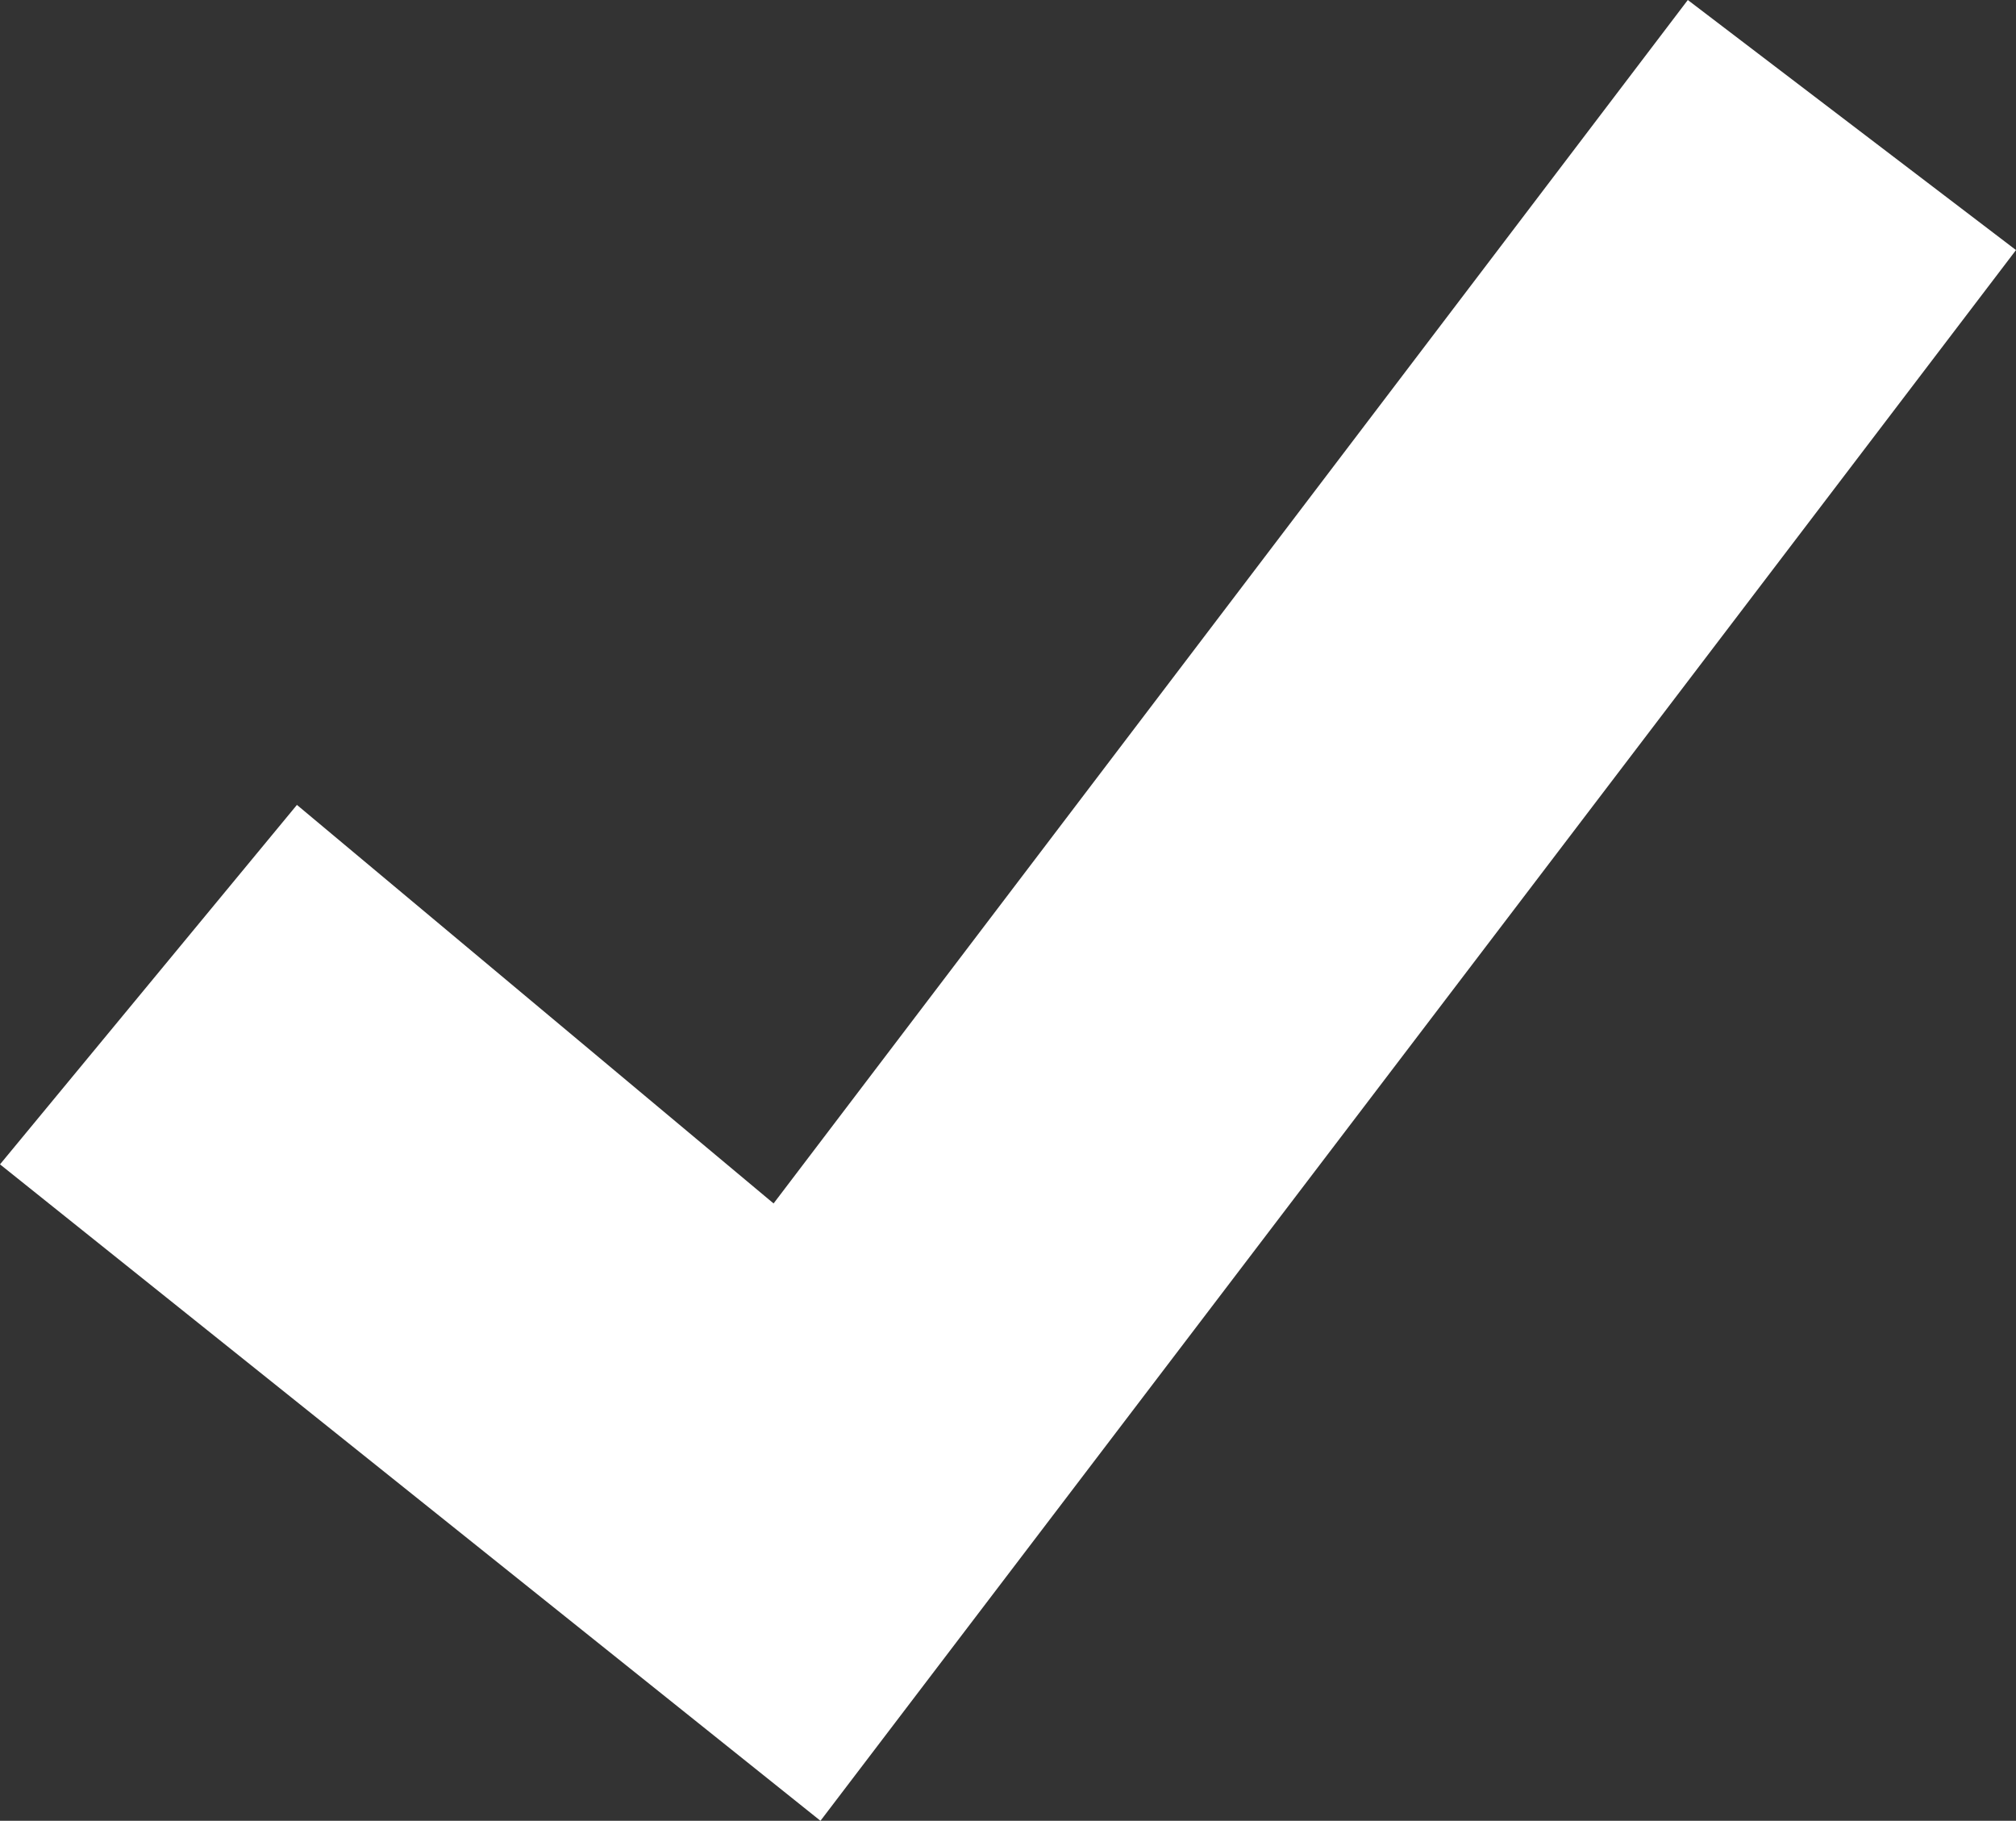 <?xml version="1.0" encoding="UTF-8" standalone="no"?>
<svg xmlns:ffdec="https://www.free-decompiler.com/flash" xmlns:xlink="http://www.w3.org/1999/xlink" ffdec:objectType="shape" height="11.65px" width="12.9px" xmlns="http://www.w3.org/2000/svg">
  <rect width="100%" height="100%" fill="#333333" stroke="none"/>
  <g transform="matrix(1.0, 0.0, 0.0, 1.0, 0.0, 0.0)">
    <path d="M10.8 0.0 L12.9 1.6 5.25 11.65 0.0 7.45 1.9 5.15 4.95 7.7 10.8 0.0" fill="#ffffff" fill-rule="evenodd" stroke="none"/>
  </g>
</svg>
